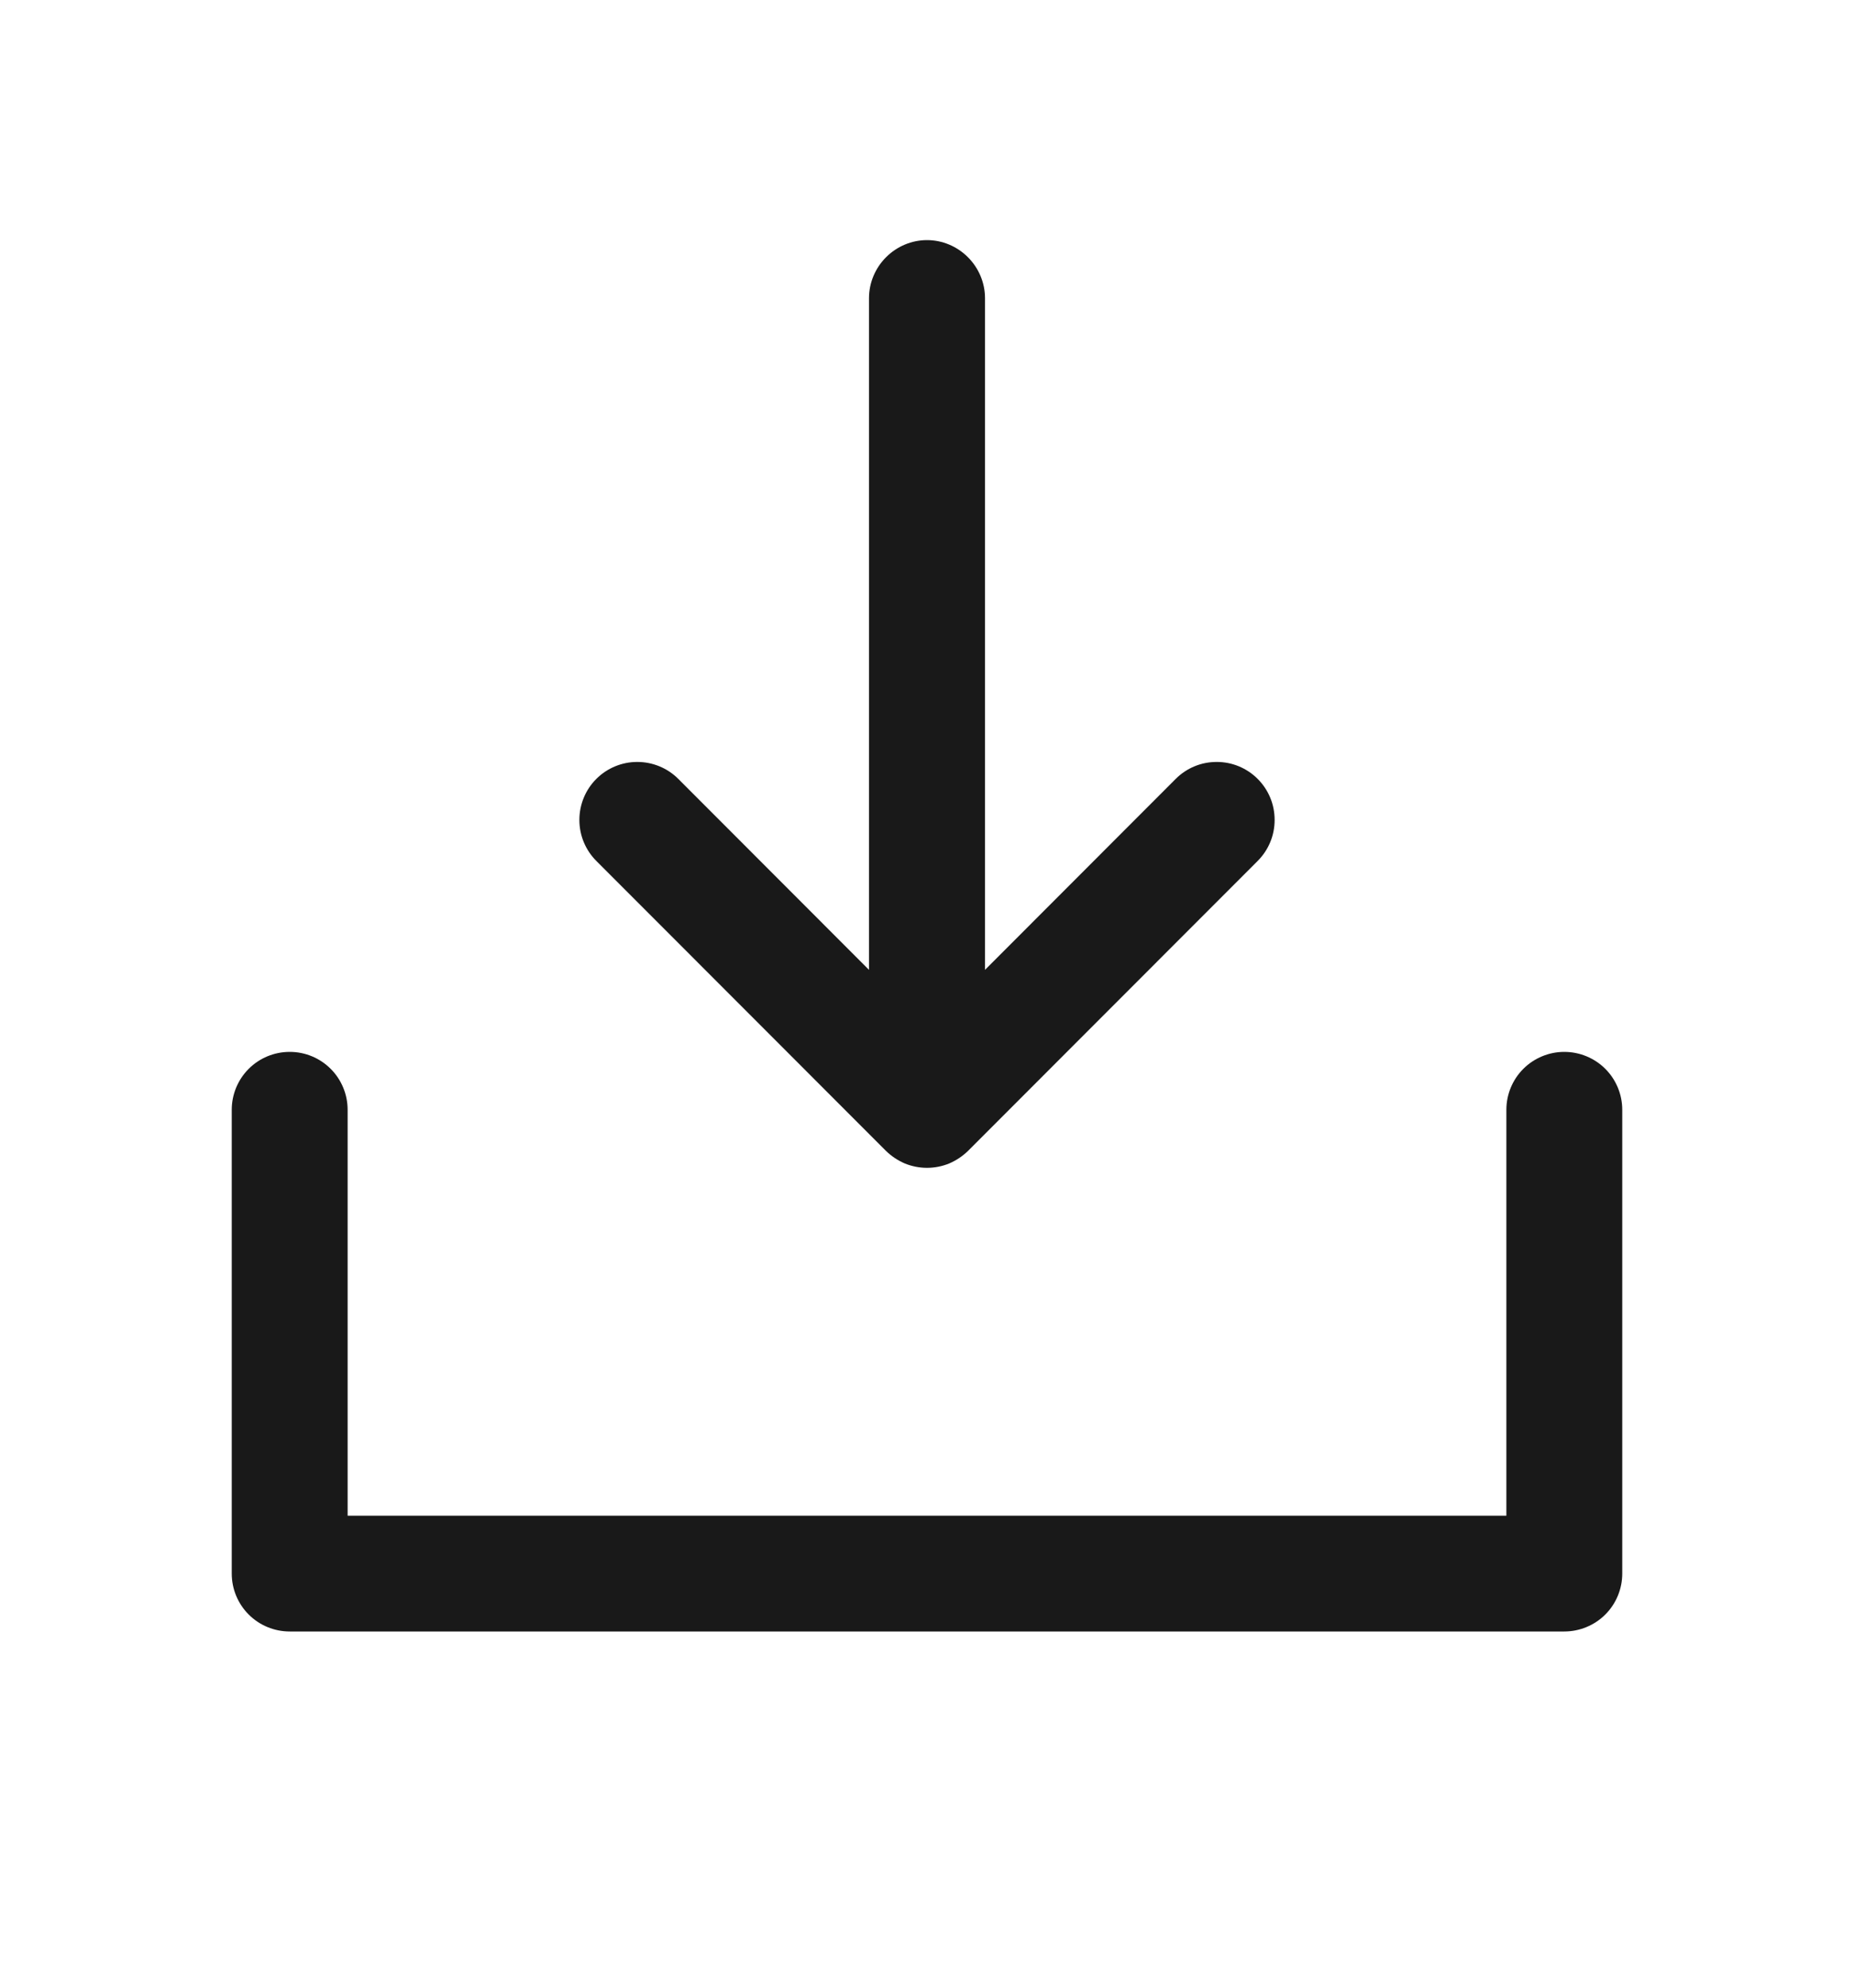 <svg width="14" height="15" viewBox="0 0 14 15" fill="none" xmlns="http://www.w3.org/2000/svg">
<path d="M12.25 8.375V11.875C12.25 11.991 12.204 12.102 12.122 12.184C12.04 12.266 11.928 12.312 11.812 12.312H2.188C2.071 12.312 1.96 12.266 1.878 12.184C1.796 12.102 1.75 11.991 1.75 11.875V8.375C1.75 8.259 1.796 8.148 1.878 8.066C1.96 7.984 2.071 7.938 2.188 7.938C2.304 7.938 2.415 7.984 2.497 8.066C2.579 8.148 2.625 8.259 2.625 8.375V11.438H11.375V8.375C11.375 8.259 11.421 8.148 11.503 8.066C11.585 7.984 11.697 7.938 11.812 7.938C11.928 7.938 12.04 7.984 12.122 8.066C12.204 8.148 12.25 8.259 12.25 8.375ZM6.69 8.685C6.731 8.725 6.779 8.757 6.832 8.78C6.886 8.802 6.943 8.813 7 8.813C7.057 8.813 7.114 8.802 7.168 8.78C7.221 8.757 7.269 8.725 7.31 8.685L9.497 6.497C9.538 6.456 9.57 6.408 9.592 6.355C9.614 6.302 9.625 6.245 9.625 6.188C9.625 6.13 9.614 6.073 9.592 6.02C9.57 5.967 9.538 5.919 9.497 5.878C9.456 5.837 9.408 5.805 9.355 5.783C9.302 5.761 9.245 5.75 9.188 5.75C9.13 5.75 9.073 5.761 9.02 5.783C8.967 5.805 8.919 5.837 8.878 5.878L7.438 7.319V2.25C7.438 2.134 7.391 2.023 7.309 1.941C7.227 1.859 7.116 1.812 7 1.812C6.884 1.812 6.773 1.859 6.691 1.941C6.609 2.023 6.562 2.134 6.562 2.25V7.319L5.122 5.878C5.04 5.796 4.929 5.75 4.812 5.75C4.696 5.75 4.585 5.796 4.503 5.878C4.421 5.96 4.375 6.071 4.375 6.188C4.375 6.304 4.421 6.415 4.503 6.497L6.69 8.685Z" fill="#191919"/>
</svg>
